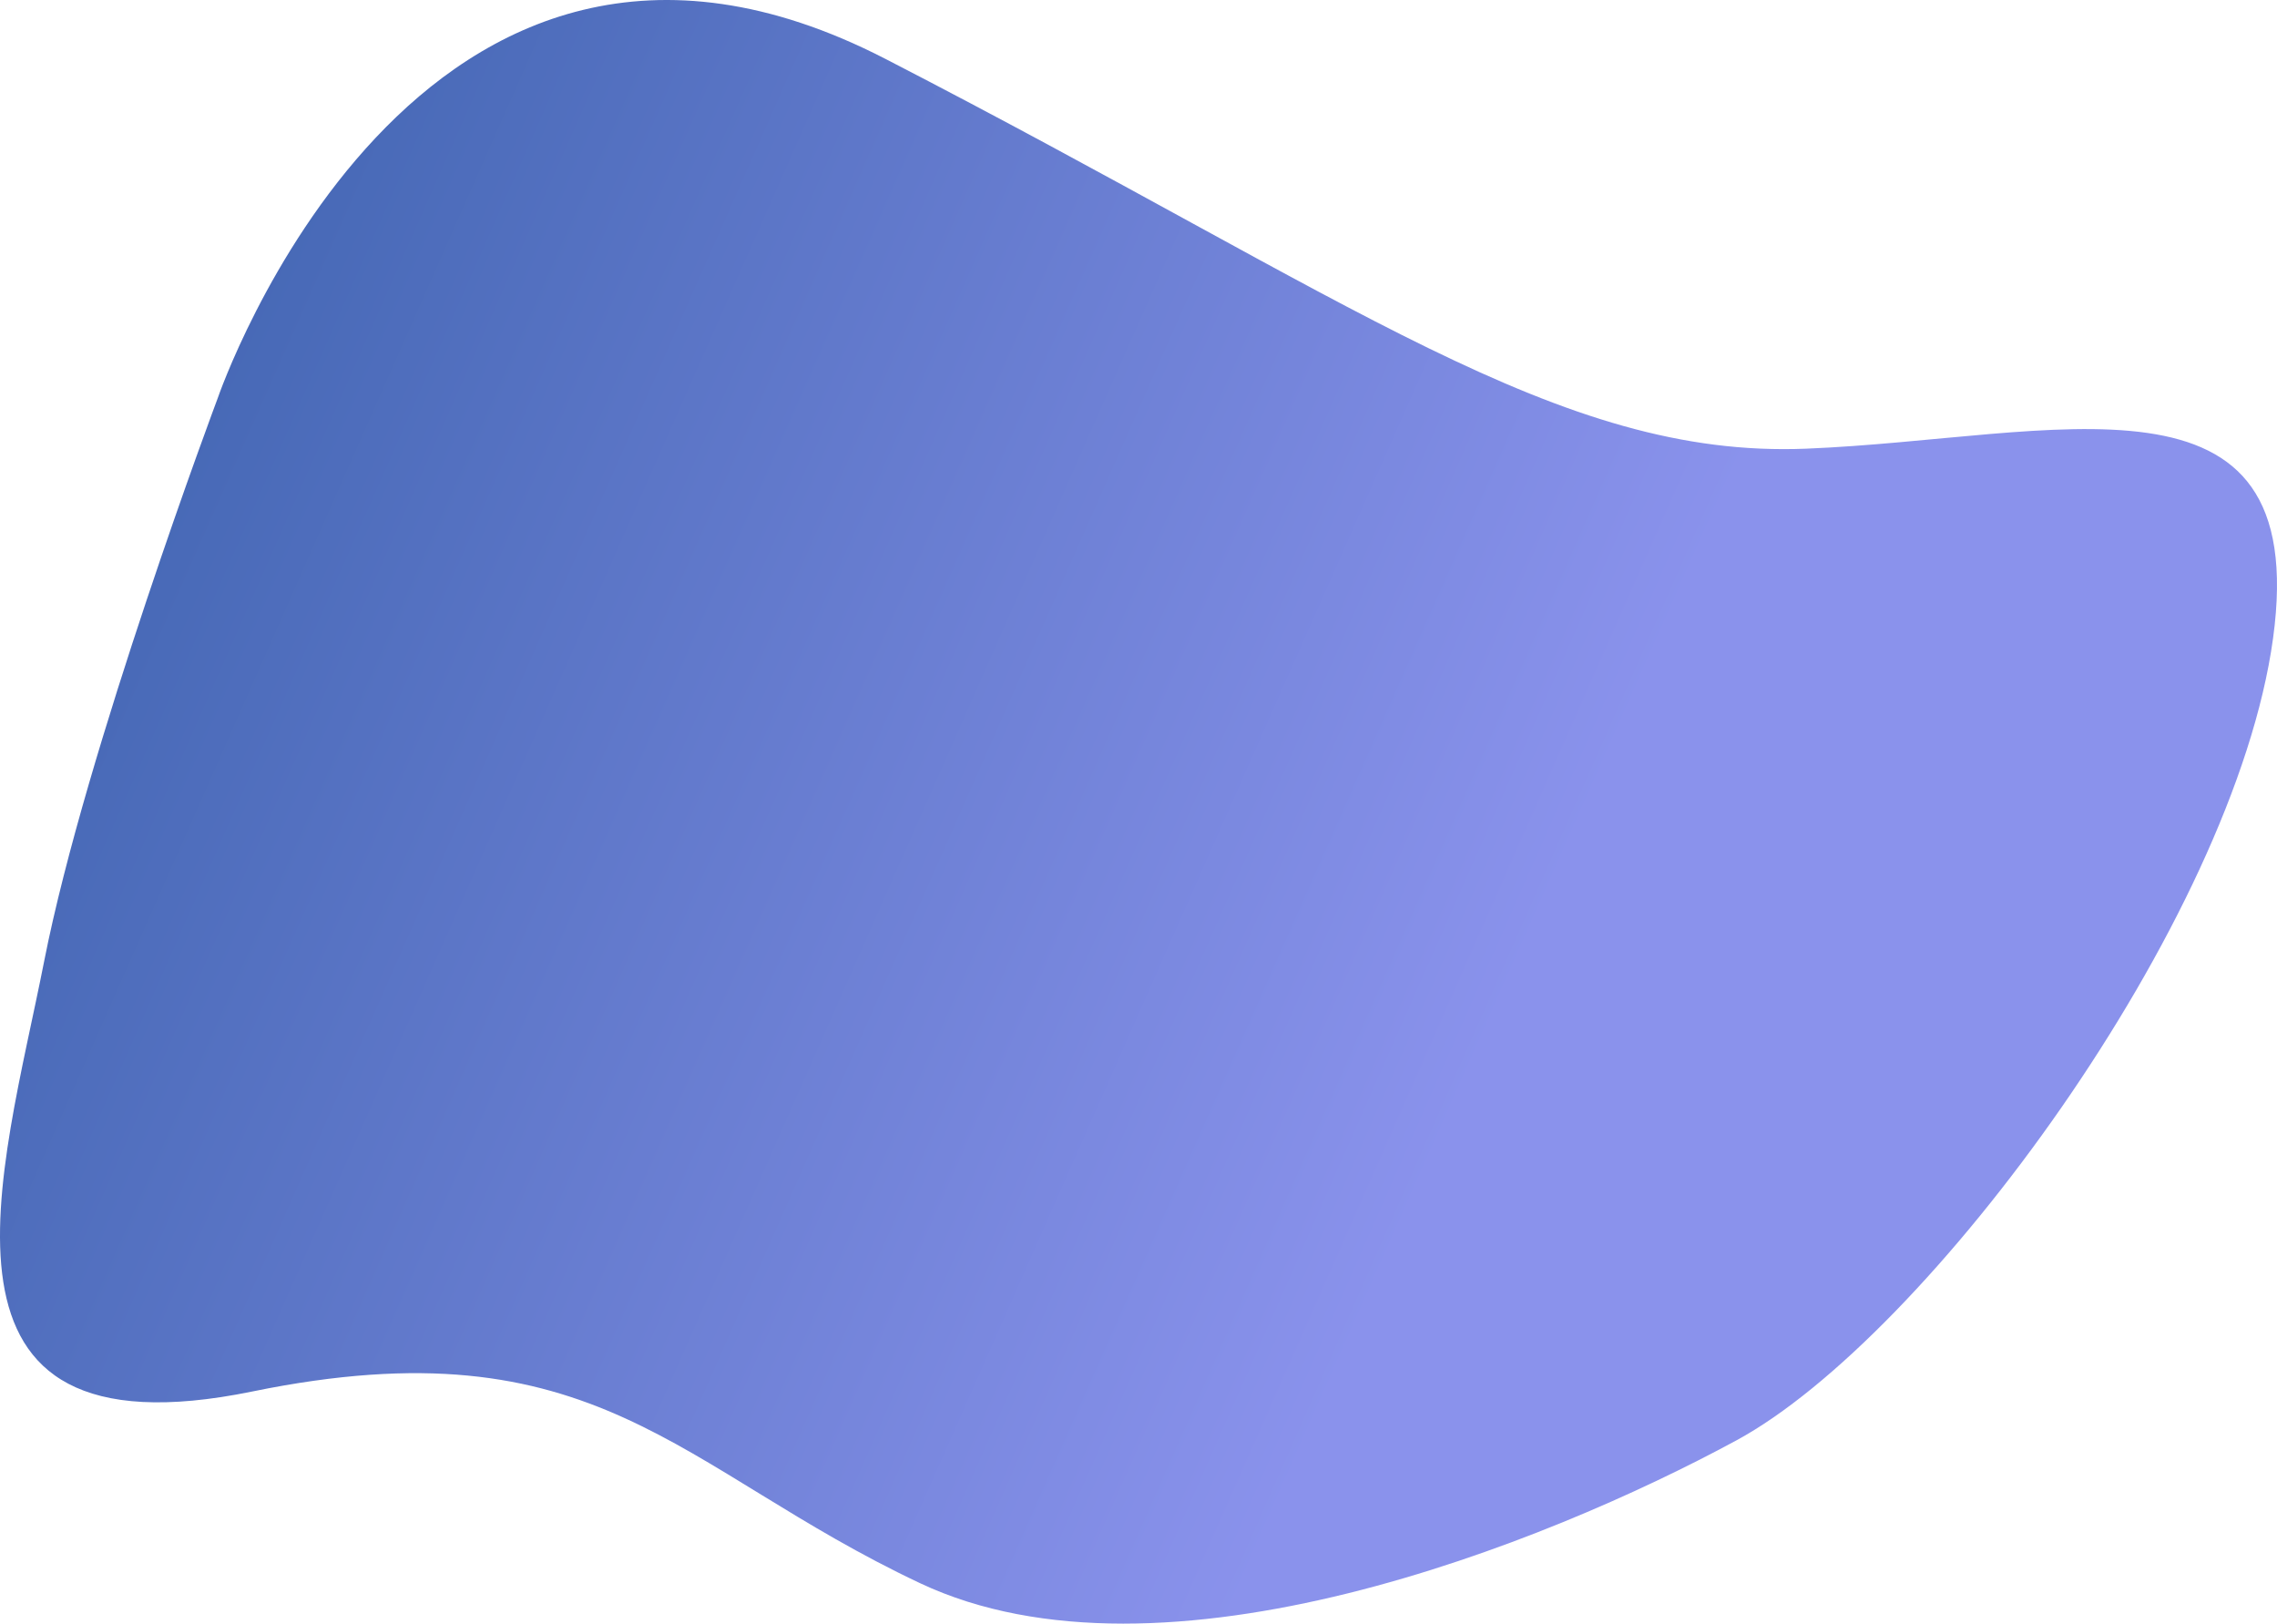 <svg width="683" height="487" viewBox="0 0 683 487" fill="none" xmlns="http://www.w3.org/2000/svg">
<path d="M65.3 119.443C65.3 119.443 124.825 -54.877 265.594 17.666C406.363 90.208 467.249 137.587 541.793 134.58C616.337 131.574 693.521 106.046 681.817 191.462C670.112 276.878 577.922 401.127 520.817 432.055C463.712 462.982 348.741 509.17 275.971 474.871C203.202 440.571 179.057 396.205 75.644 417.382C-27.77 438.559 0.792 351.69 13.242 288.34C25.692 224.989 65.3 119.443 65.3 119.443Z" fill="url(#paint0_linear_372_251)"/>
<defs>
<linearGradient id="paint0_linear_372_251" x1="57.494" y1="2.07263e-05" x2="498.69" y2="195.062" gradientUnits="userSpaceOnUse">
<stop stop-color="#3F64B0"/>
<stop offset="1" stop-color="#8A92EC"/>
</linearGradient>
</defs>
</svg>
